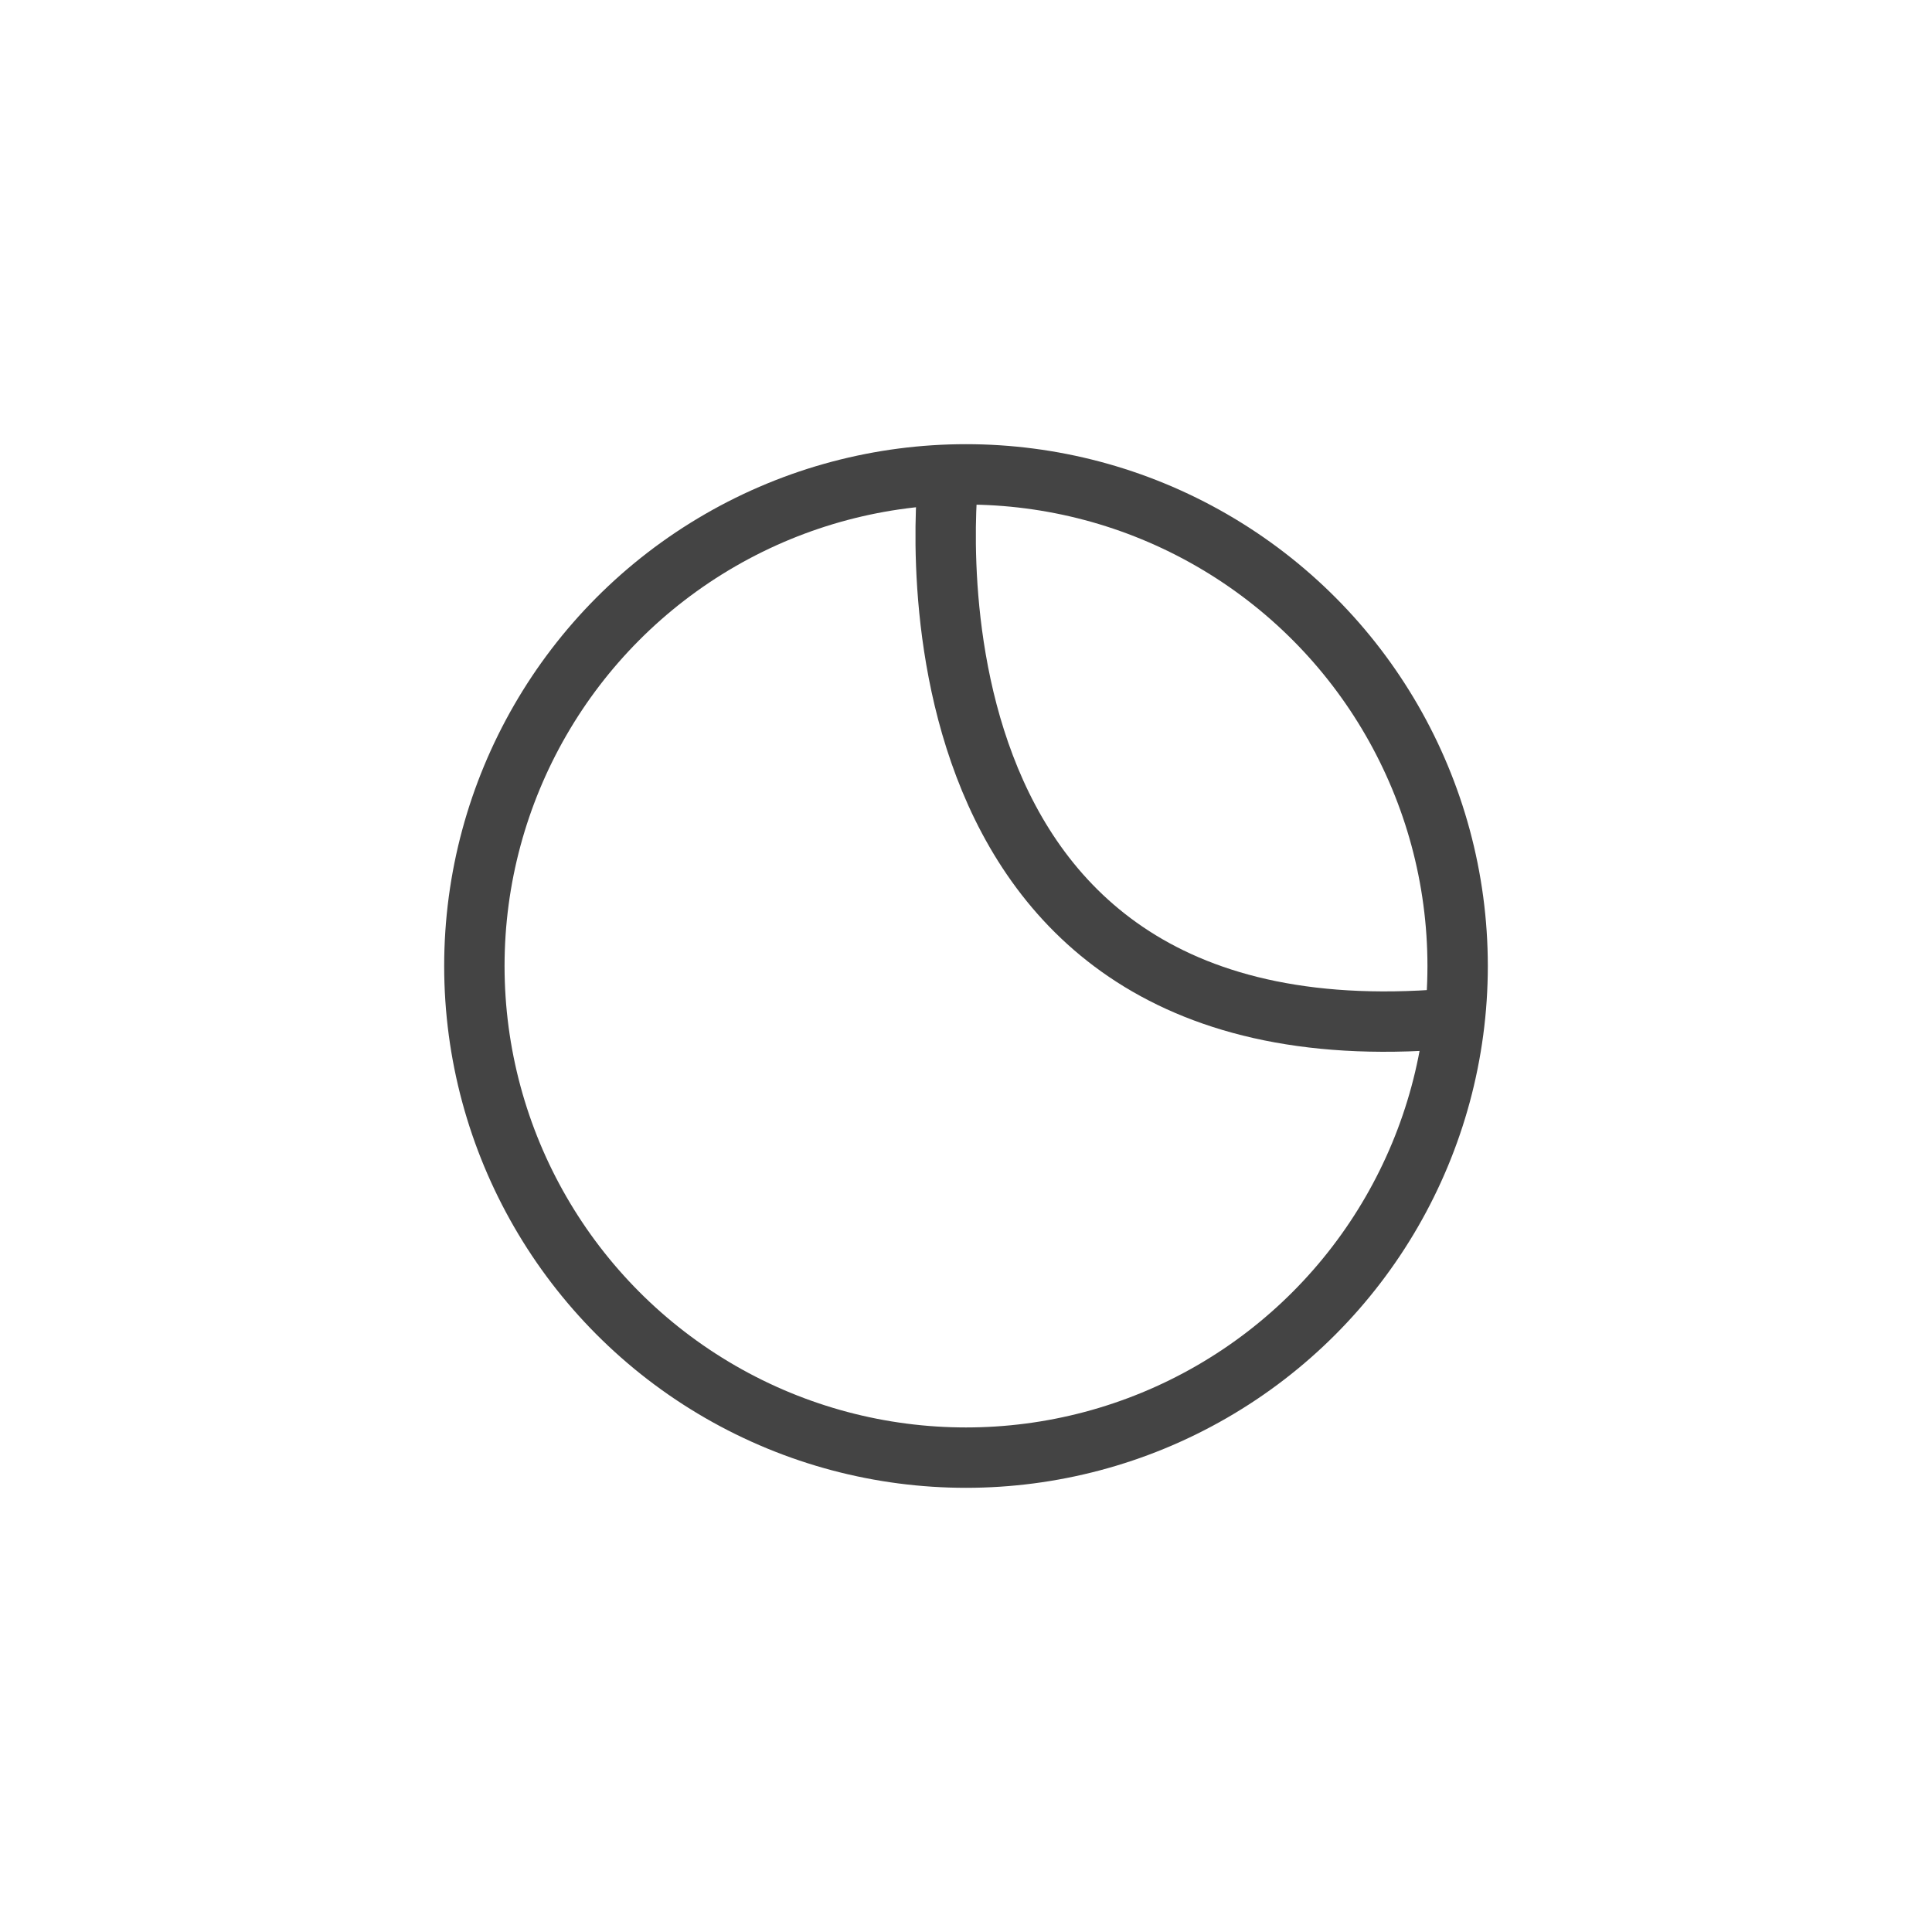 <svg width="32" height="32" xmlns="http://www.w3.org/2000/svg" fill="none">
 <g id="Layer_1">
  <title>Layer 1</title>
  <ellipse ry="8.143" rx="8.143" id="svg_15" cy="16" cx="16" stroke="#444444" fill="none"/>
  <path id="svg_17" d="m15.714,7.809c0,0 -1.238,10 8.476,9.048" opacity="NaN" stroke="#444444" fill="none"/>
 </g>
</svg>